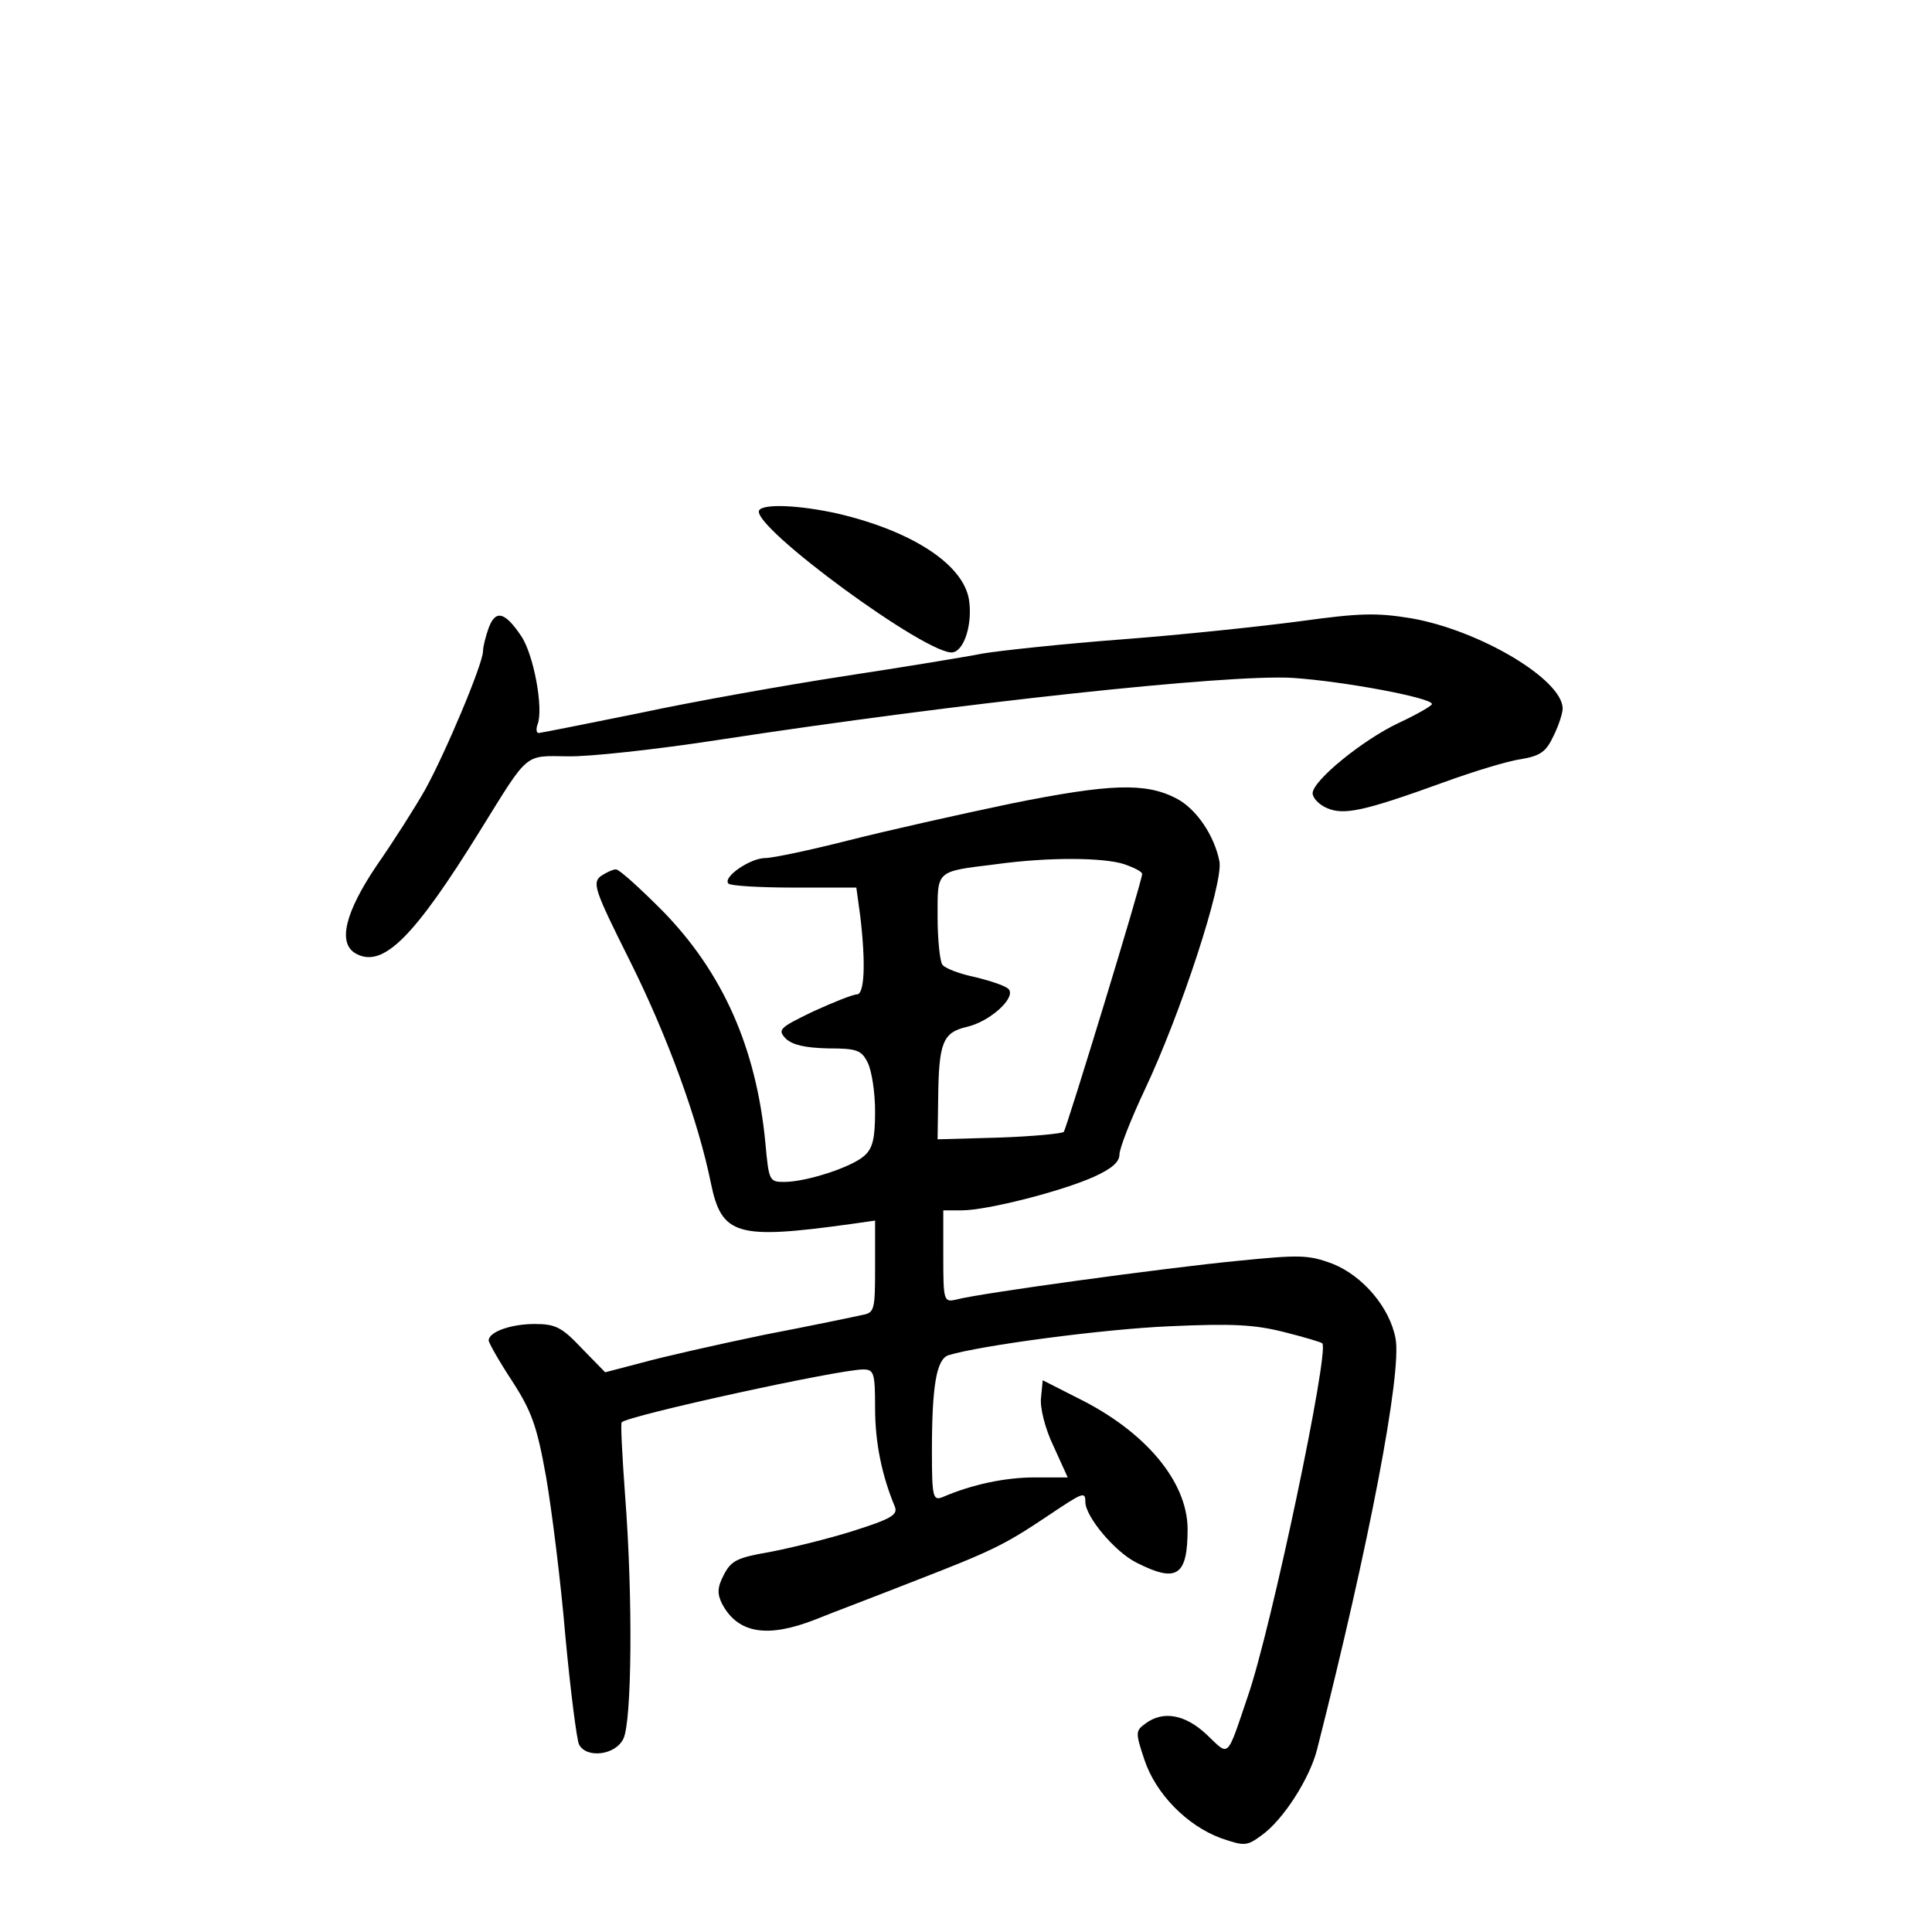 <?xml version="1.0" standalone="no"?>
<!DOCTYPE svg PUBLIC "-//W3C//DTD SVG 20010904//EN"
 "http://www.w3.org/TR/2001/REC-SVG-20010904/DTD/svg10.dtd">
<svg version="1.0" xmlns="http://www.w3.org/2000/svg"
 width="340pt" height="340pt" viewBox="0 0 340 340"
 preserveAspectRatio="xMidYMid meet">
<g transform="translate(0,340) scale(0.1,-0.1)"
fill="#000000" stroke="none">
<path d="M1336 2502 c-16 -27 299 -258 341 -250 21 4 35 53 28 94 -11 61 -99
119 -230 150 -67 15 -131 18 -139 6z"/>
<path d="M860 2295 c-5 -14 -10 -33 -10 -41 0 -22 -66 -179 -102 -244 -17 -30
-55 -90 -85 -133 -56 -83 -69 -137 -37 -155 48 -27 103 29 220 218 85 137 76
130 153 129 36 -1 156 12 266 29 418 64 896 116 1010 109 90 -6 245 -35 245
-46 0 -3 -26 -18 -58 -33 -64 -30 -152 -102 -152 -124 0 -8 11 -20 25 -26 30
-13 64 -6 205 45 52 19 114 38 137 41 34 6 44 13 57 41 9 18 16 40 16 48 0 51
-146 138 -267 159 -61 10 -91 9 -193 -5 -67 -9 -208 -24 -313 -32 -106 -8
-217 -20 -247 -25 -30 -6 -140 -24 -245 -40 -104 -16 -267 -45 -360 -65 -94
-19 -174 -35 -177 -35 -4 0 -5 7 -2 15 11 28 -7 124 -29 156 -29 43 -45 46
-57 14z"/>
<path d="M1780 1986 c-91 -19 -220 -48 -287 -65 -67 -17 -133 -31 -146 -31
-27 0 -76 -34 -65 -45 4 -4 56 -7 116 -7 l109 0 7 -51 c10 -85 7 -137 -6 -137
-7 0 -42 -14 -77 -30 -60 -29 -63 -32 -48 -48 12 -11 34 -16 74 -17 51 0 59
-3 70 -25 7 -14 13 -52 13 -86 0 -47 -4 -65 -19 -78 -22 -20 -102 -46 -141
-46 -26 0 -27 2 -33 68 -16 168 -75 301 -182 410 -39 39 -75 72 -81 72 -6 0
-18 -6 -27 -12 -15 -12 -10 -26 51 -148 67 -134 121 -283 143 -392 19 -92 45
-100 247 -72 l42 6 0 -81 c0 -76 -1 -81 -22 -85 -13 -3 -90 -19 -173 -35 -82
-17 -179 -39 -215 -49 l-65 -17 -41 42 c-35 37 -46 43 -83 43 -42 0 -81 -14
-81 -29 0 -4 18 -36 41 -71 35 -54 44 -80 60 -169 10 -58 26 -185 34 -281 9
-96 20 -182 24 -190 13 -25 64 -19 78 10 15 30 17 249 3 429 -5 69 -8 126 -6
128 12 12 382 93 425 93 19 0 21 -6 21 -68 0 -61 12 -119 35 -174 5 -14 -7
-21 -73 -42 -44 -14 -110 -30 -146 -37 -58 -10 -69 -15 -82 -40 -12 -23 -12
-34 -3 -52 28 -52 80 -60 164 -27 27 11 104 40 170 66 142 55 162 65 237 115
64 43 68 45 68 26 0 -26 52 -88 90 -107 71 -36 90 -24 90 60 -1 83 -74 171
-194 230 l-61 31 -3 -31 c-2 -17 7 -54 22 -85 l25 -55 -58 0 c-51 0 -110 -12
-163 -35 -16 -6 -18 1 -18 81 0 115 8 162 29 169 55 17 272 46 389 51 111 5
149 3 201 -10 36 -9 66 -18 68 -20 13 -13 -90 -503 -131 -621 -38 -112 -32
-106 -72 -68 -38 36 -77 43 -108 20 -18 -13 -18 -16 -2 -64 20 -60 75 -116
135 -138 41 -14 45 -14 71 5 38 27 85 100 98 152 92 362 149 662 138 722 -10
55 -58 111 -111 132 -43 16 -58 16 -168 5 -124 -12 -454 -57 -494 -68 -22 -5
-23 -3 -23 76 l0 81 33 0 c43 0 174 33 232 59 31 14 45 26 45 39 0 11 20 62
44 113 64 135 139 365 132 403 -9 46 -41 93 -76 111 -54 28 -116 26 -290 -9z
m199 -107 c17 -6 31 -13 31 -17 0 -13 -133 -448 -138 -454 -4 -3 -55 -8 -115
-10 l-107 -3 1 70 c1 101 8 118 51 128 39 9 84 49 74 65 -3 6 -30 15 -58 22
-29 6 -56 16 -60 23 -4 7 -8 44 -8 84 0 82 -4 79 102 92 94 13 191 12 227 0z"/>
</g>
</svg>

